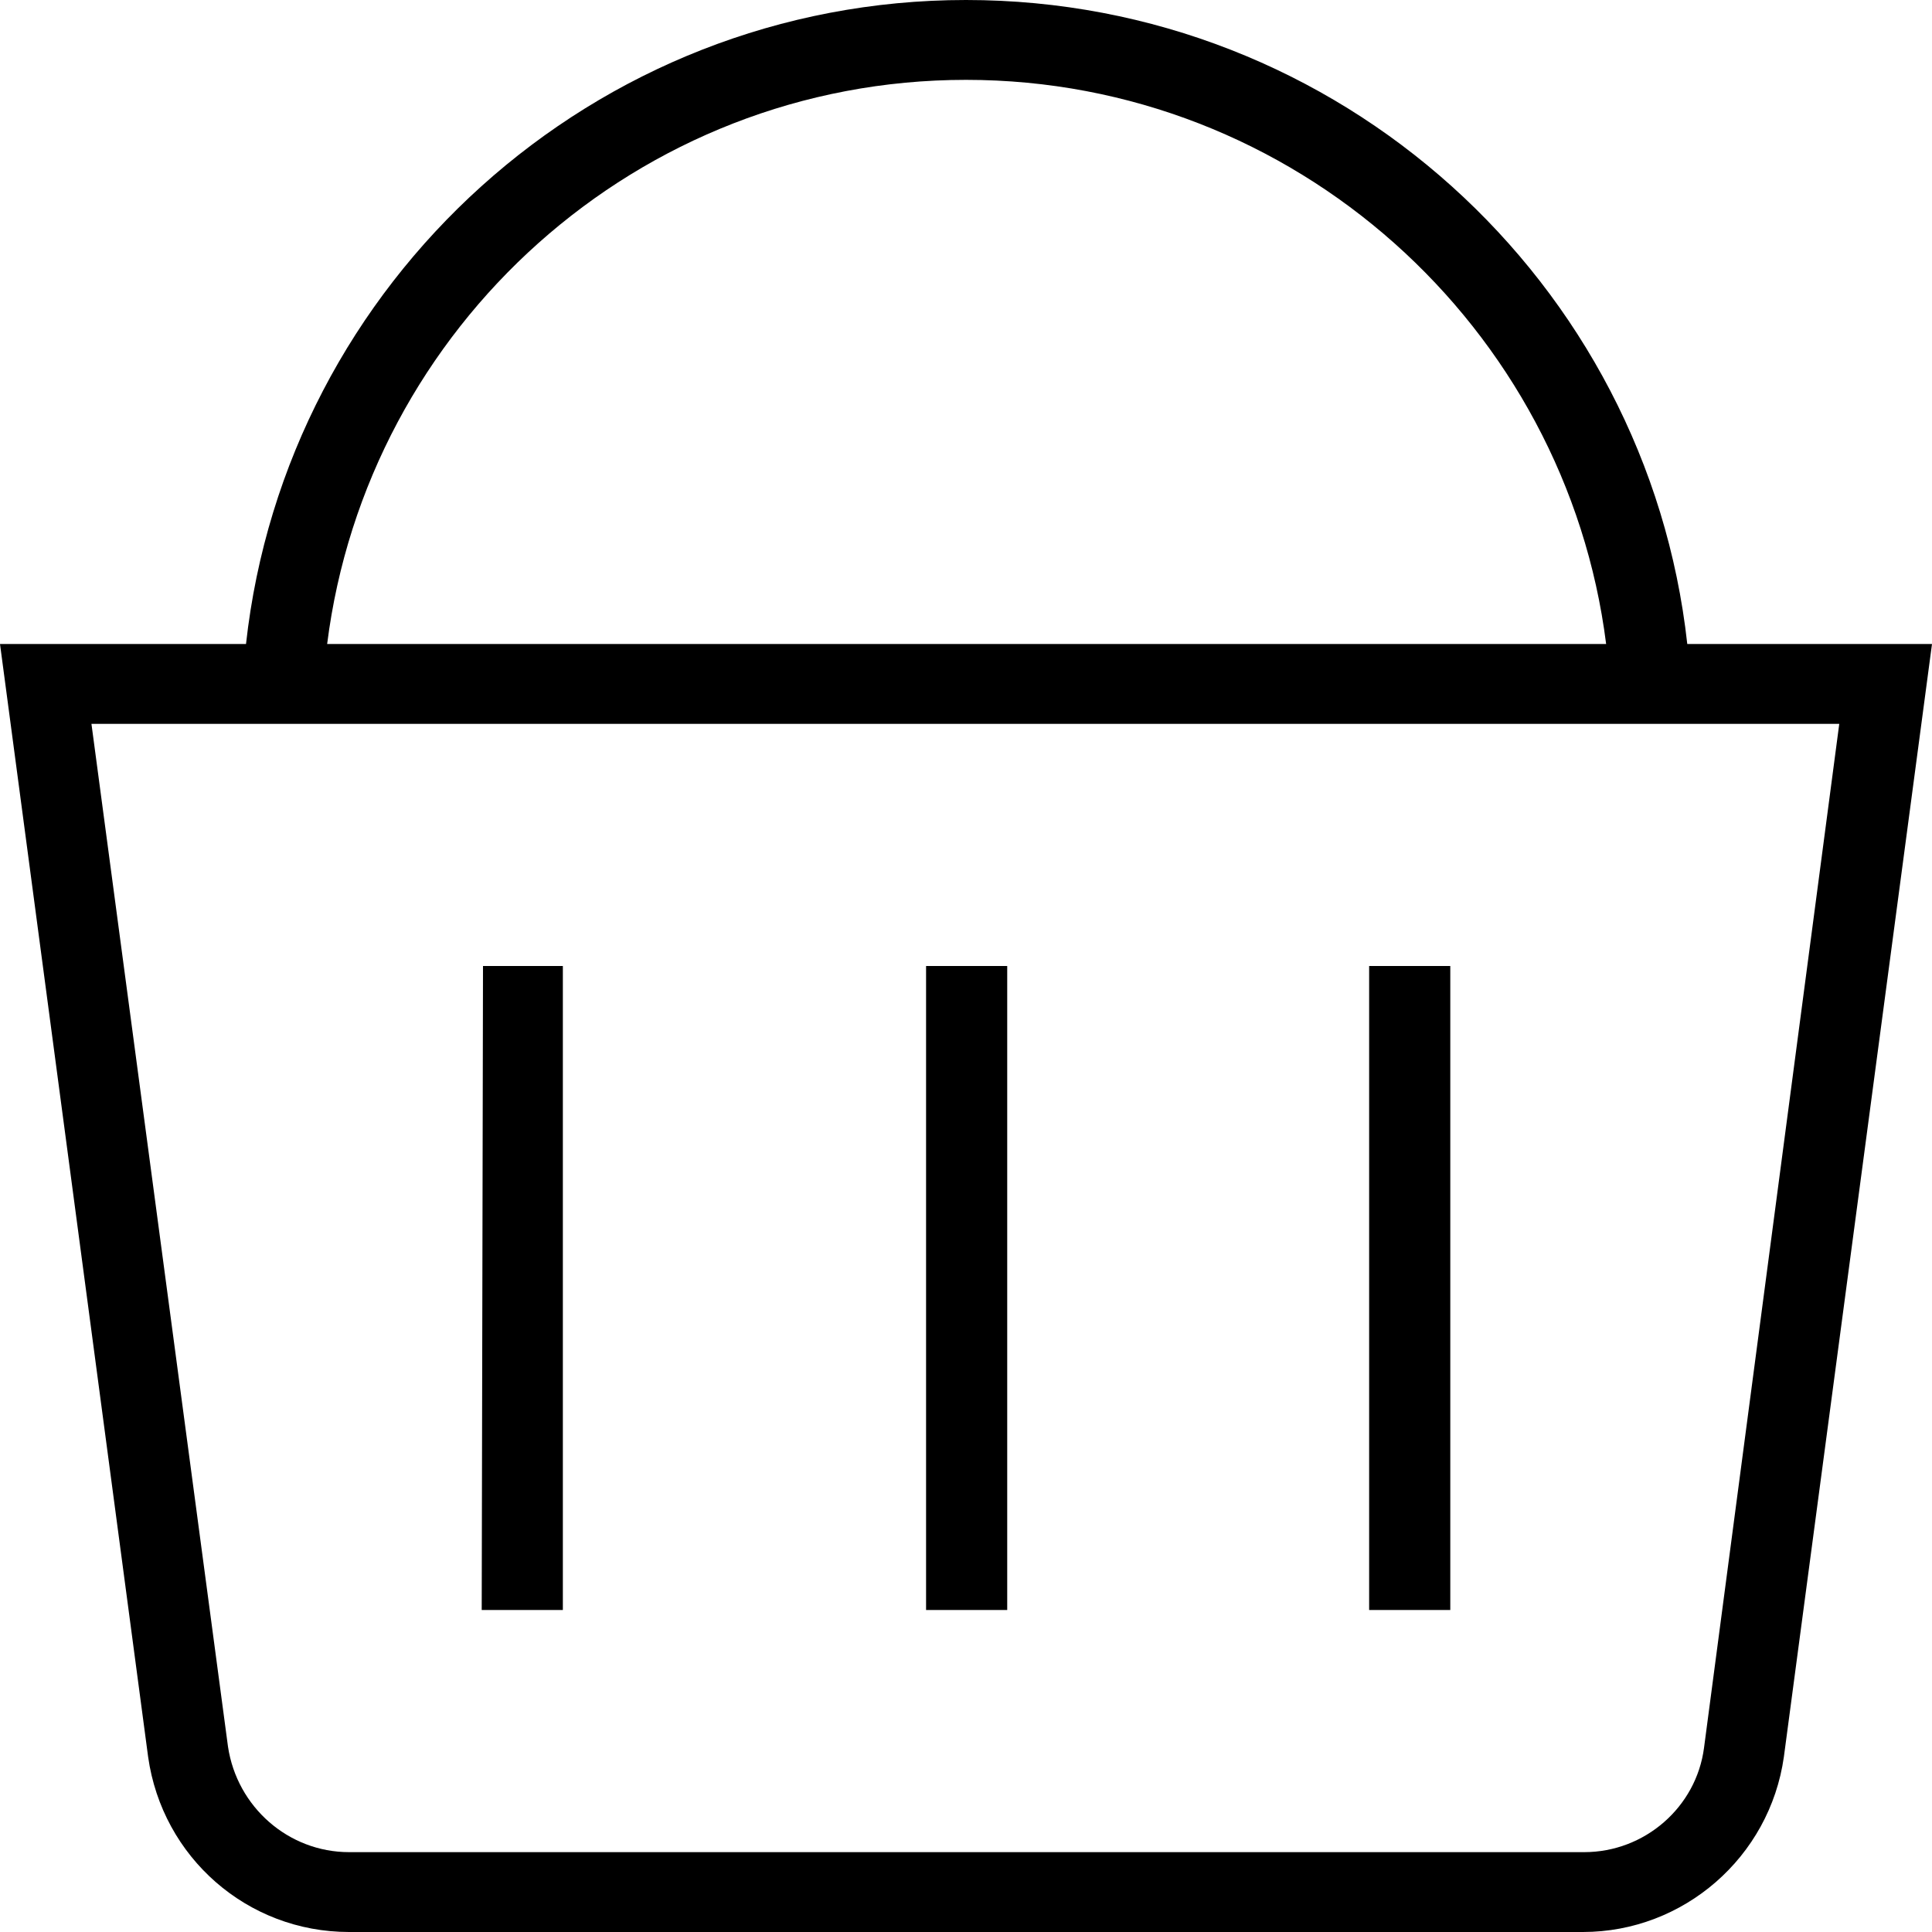 <?xml version="1.0" encoding="UTF-8" standalone="no"?>
<svg
   id="Layer_1"
   data-name="Layer 1"
   viewBox="0 0 1.5 1.5"
   width="32"
   height="32"
   version="1.1"
   sodipodi:docname="keranjang.svg"
   inkscape:version="1.1.2 (0a00cf5339, 2022-02-04)"
   xmlns:inkscape="http://www.inkscape.org/namespaces/inkscape"
   xmlns:sodipodi="http://sodipodi.sourceforge.net/DTD/sodipodi-0.dtd"
   xmlns="http://www.w3.org/2000/svg"
   xmlns:svg="http://www.w3.org/2000/svg">
  <defs
     id="defs7" />
  <sodipodi:namedview
     id="namedview5"
     pagecolor="#ffffff"
     bordercolor="#666666"
     borderopacity="1.0"
     inkscape:pageshadow="2"
     inkscape:pageopacity="0.0"
     inkscape:pagecheckerboard="0"
     showgrid="false"
     inkscape:zoom="7.9439027"
     inkscape:cx="7.9306107"
     inkscape:cy="12.336506"
     inkscape:window-width="1280"
     inkscape:window-height="973"
     inkscape:window-x="0"
     inkscape:window-y="25"
     inkscape:window-maximized="1"
     inkscape:current-layer="Layer_1" />
  <path
     d="m 0.719,0.75 h 0.063 v 0.5 h -0.063 z m 0.344,0.5 h 0.063 v -0.5 h -0.063 z m -0.689,0 h 0.063 V 0.75 H 0.375 Z M 1.5,0.5 1.385,1.364 C 1.374,1.442 1.307,1.5 1.229,1.5 H 0.271 C 0.192,1.5 0.126,1.442 0.115,1.364 L 0,0.5 H 0.191 C 0.222,0.219 0.461,0 0.75,0 1.04,0 1.279,0.219 1.31,0.5 Z m -1.246,0 H 1.247 C 1.216,0.254 1.005,0.062 0.75,0.062 0.495,0.062 0.285,0.254 0.254,0.5 Z M 1.429,0.562 H 0.071 L 0.177,1.356 C 0.184,1.403 0.224,1.438 0.271,1.438 h 0.959 c 0.047,0 0.087,-0.035 0.093,-0.081 L 1.428,0.562 Z"
     id="path2"
     style="stroke-width:0.063" />
</svg>
